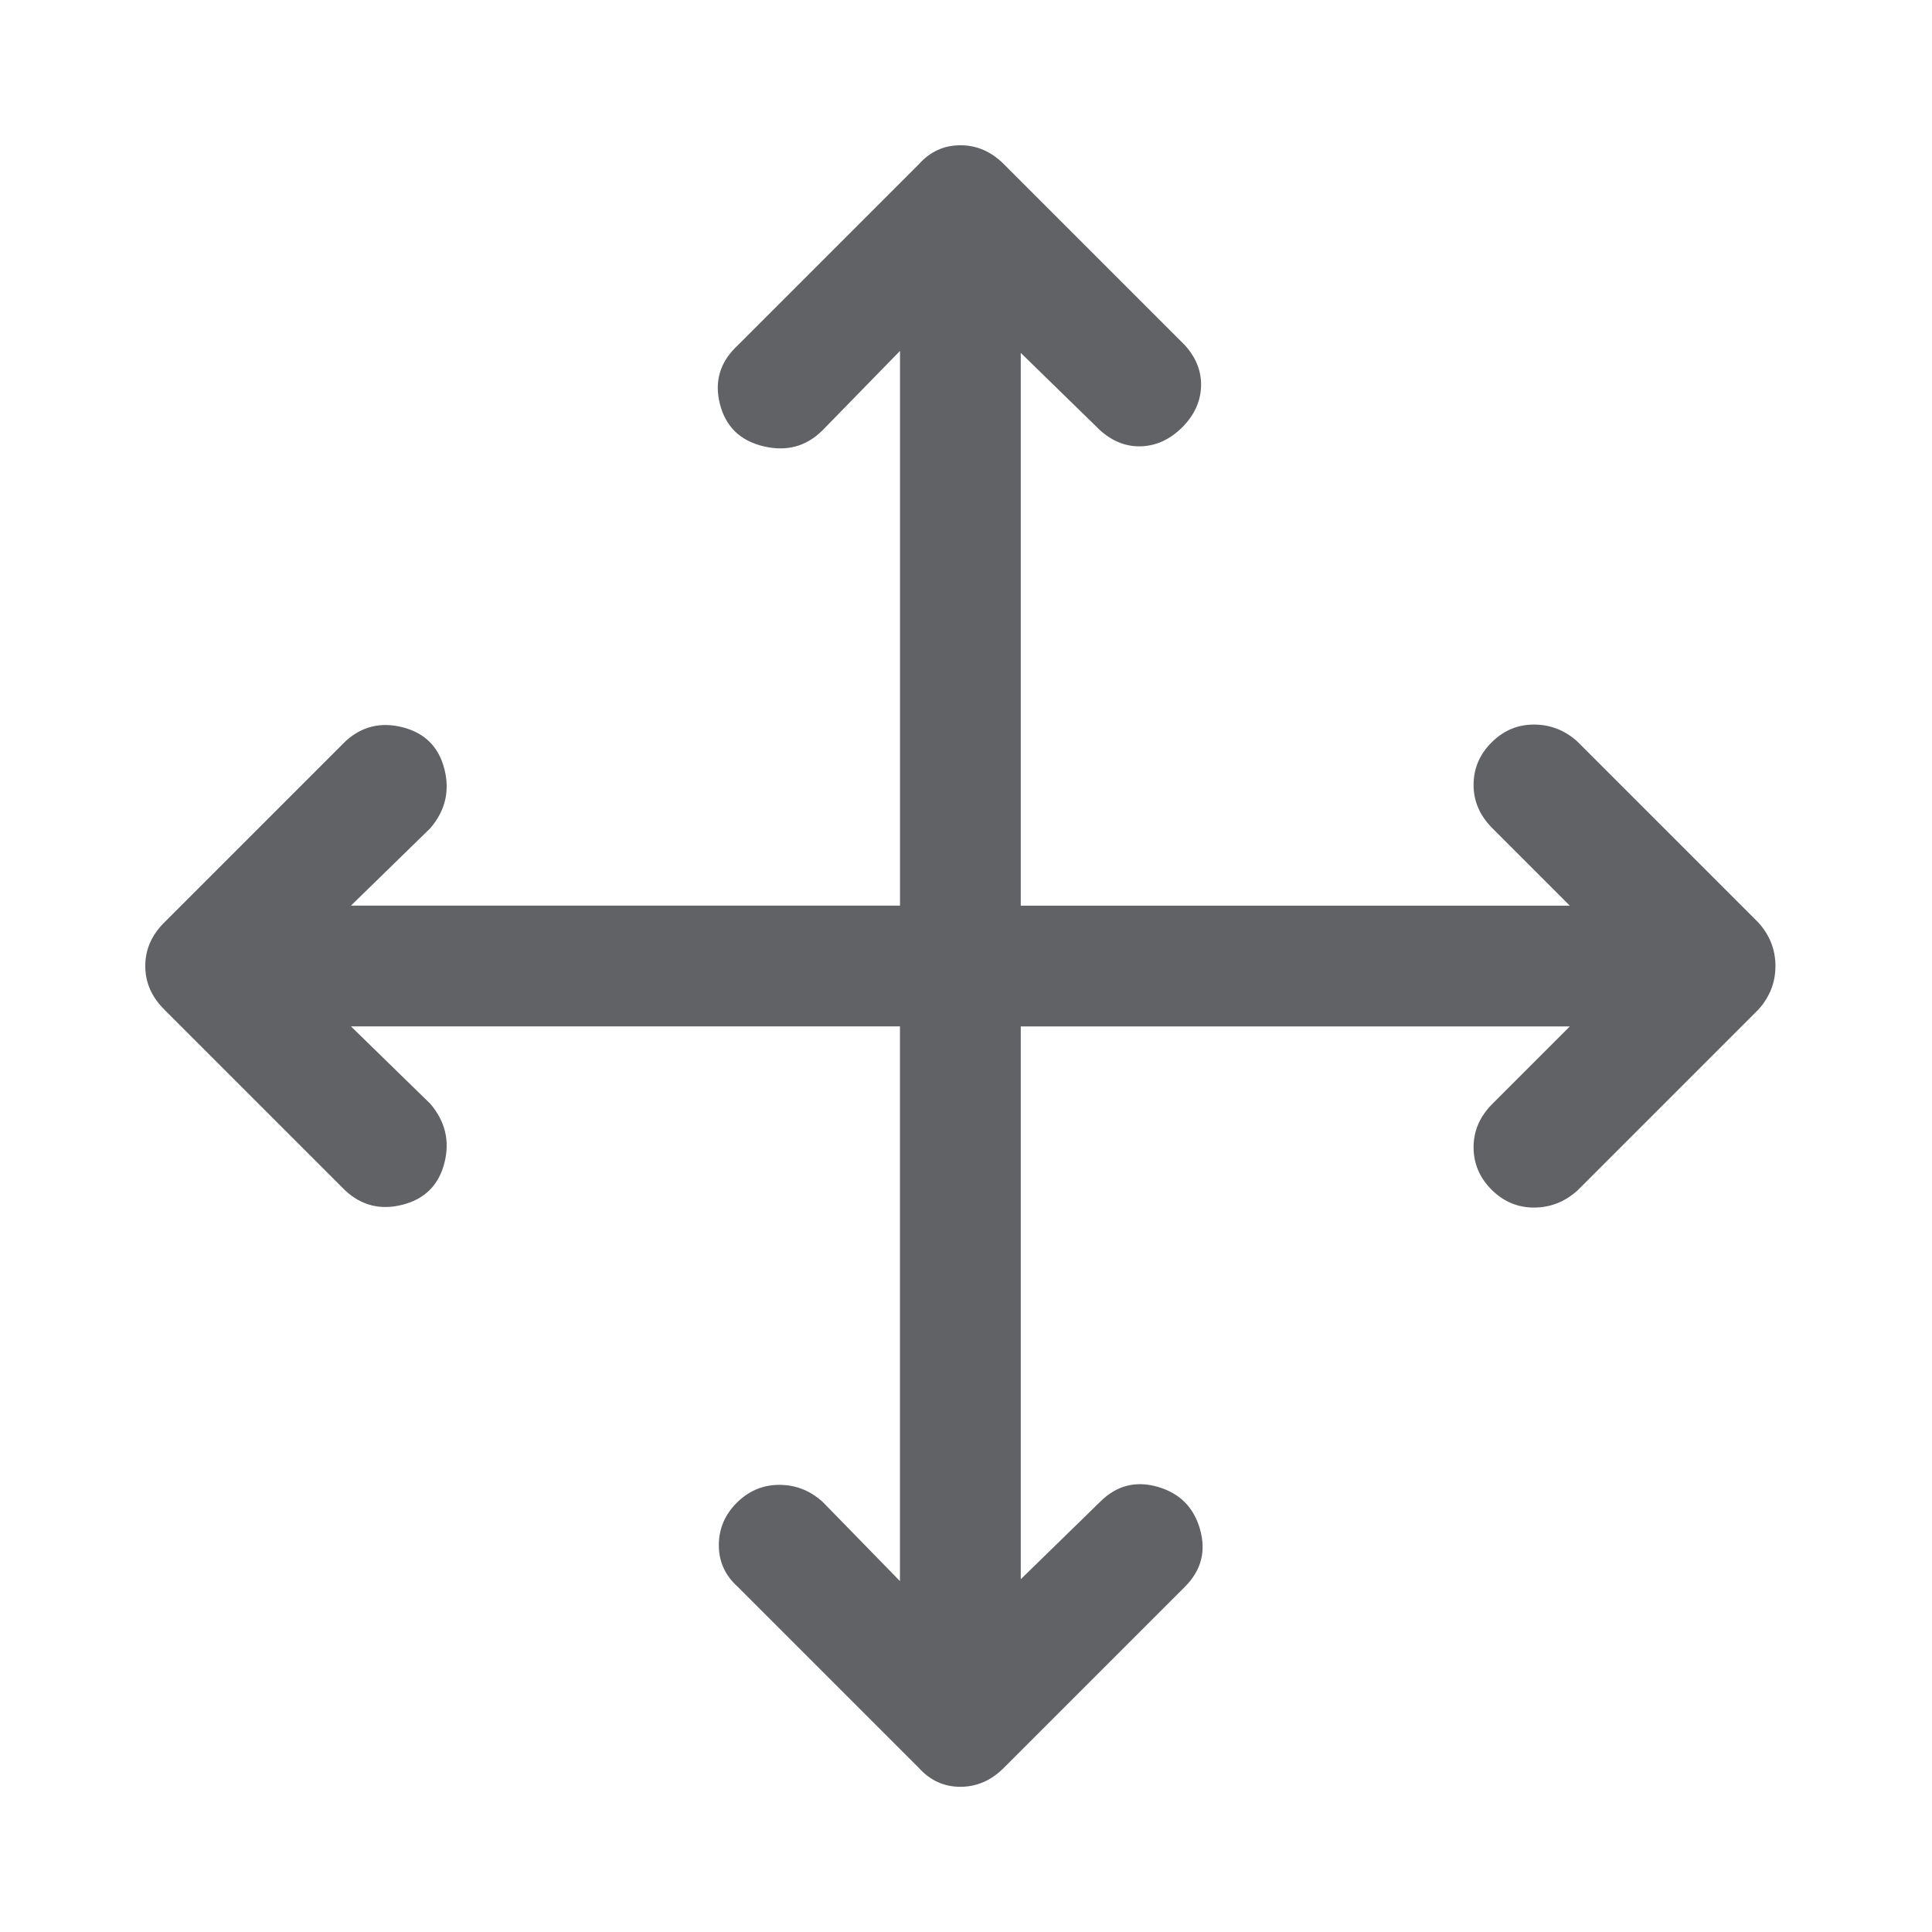 <?xml version="1.0" standalone="no"?><!DOCTYPE svg PUBLIC "-//W3C//DTD SVG 1.1//EN" "http://www.w3.org/Graphics/SVG/1.1/DTD/svg11.dtd"><svg class="icon" width="1000px" height="1000.00px" viewBox="0 0 1024 1024" version="1.1" xmlns="http://www.w3.org/2000/svg"><path fill="#606266" d="M186.016 544l42.016 40.992q12 14.016 7.488 31.488t-22.016 22.016-30.496-7.488l-96-96q-10.016-10.016-10.016-23.008t10.016-23.008l96-96q12.992-12 30.496-7.488t22.016 22.016-7.488 31.488L186.016 480h291.008V185.984l-40.992 42.016q-12.992 12.992-31.488 8.512t-23.008-22.496 9.504-31.008l96-96q8.992-10.016 22.016-10.016t23.008 10.016l96 96q8.992 10.016 8.512 22.016t-10.016 21.504-21.504 10.016-22.016-8.512l-42.016-40.992v292.992h291.008L791.04 439.04q-10.016-10.016-10.016-23.008t9.504-22.496 22.496-9.504 23.008 8.992l96 96q8.992 10.016 8.992 23.008t-8.992 23.008l-96 96q-10.016 8.992-23.008 8.992t-22.496-9.504-9.504-22.496 10.016-23.008l40.992-40.992h-291.008v292.992l42.016-40.992q12.992-12.992 30.496-8t22.496 22.496-8 30.496l-96 96q-10.016 10.016-23.008 10.016t-22.016-10.016l-96-96q-10.016-8.992-10.016-22.016t9.504-22.496 22.496-9.504 23.008 8.992l40.992 42.016V544H185.984z" /></svg>